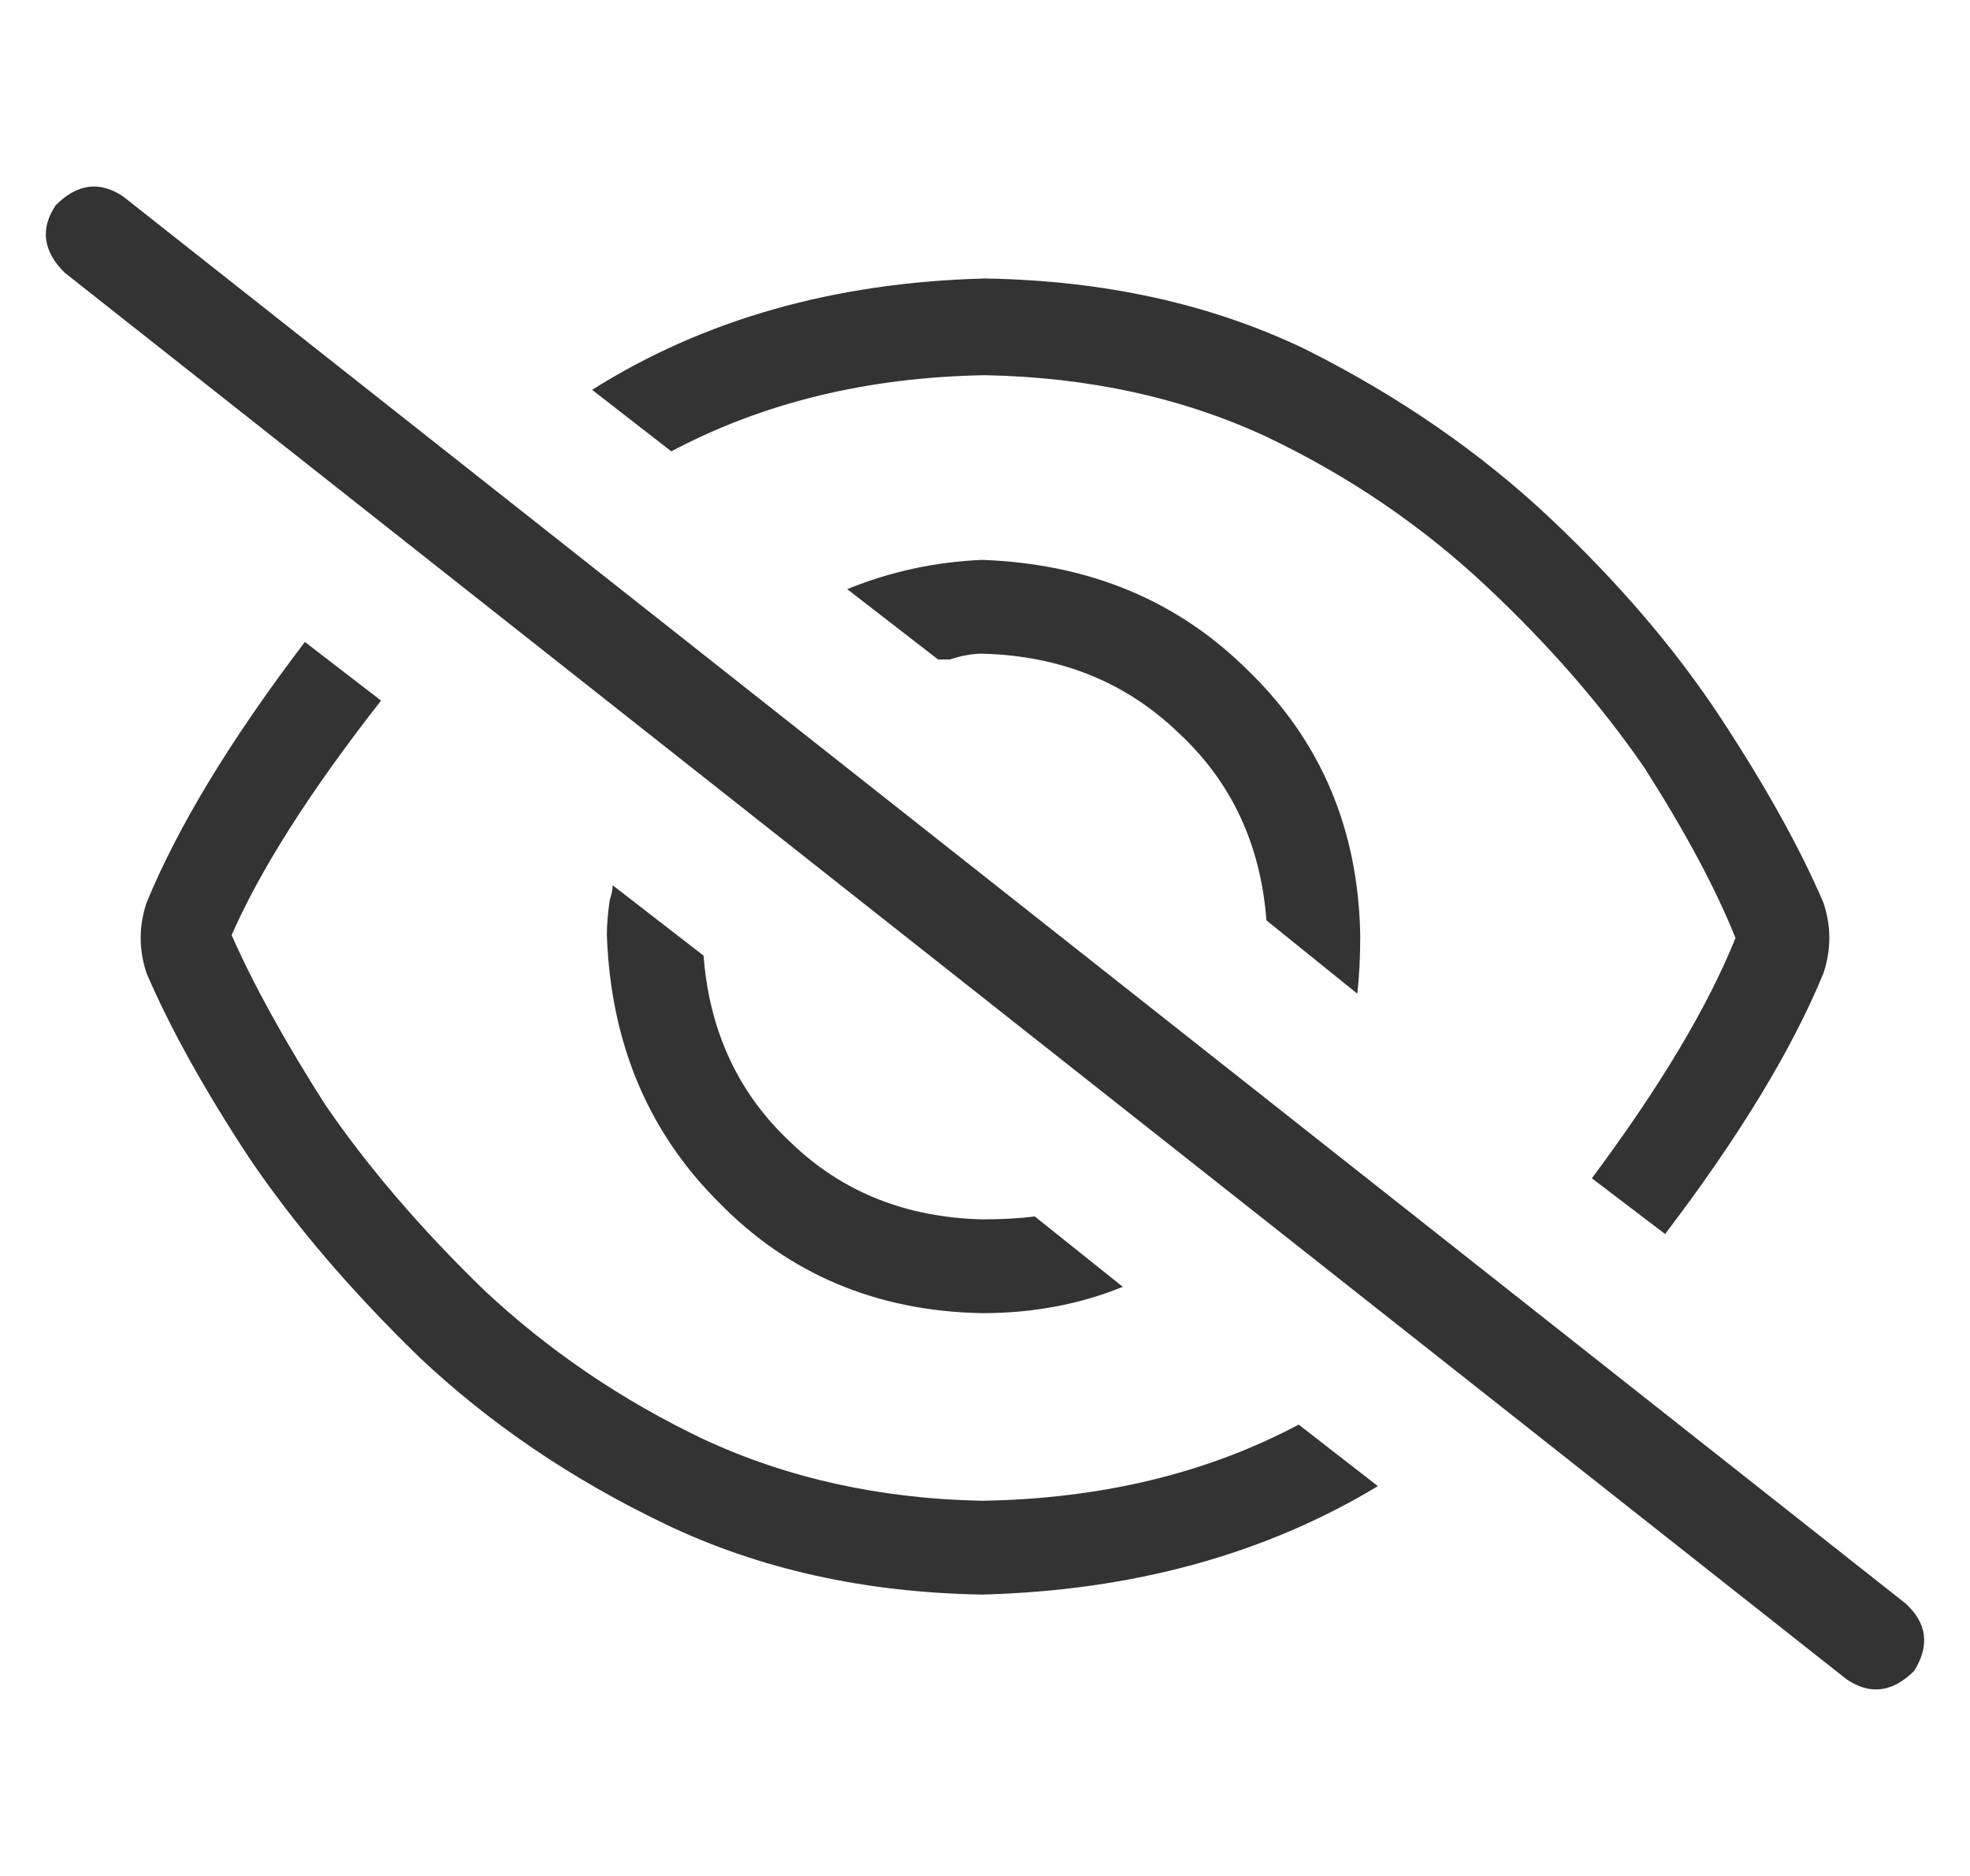 <svg width="21" height="20" viewBox="0 0 21 20" fill="none" xmlns="http://www.w3.org/2000/svg">
<path d="M20.312 17.094C20.542 17.302 20.573 17.542 20.406 17.812C20.177 18.042 19.938 18.073 19.688 17.906L0.688 2.906C0.458 2.677 0.427 2.438 0.594 2.188C0.823 1.958 1.062 1.927 1.312 2.094L20.312 17.094ZM19.438 10.375C19.104 11.188 18.542 12.115 17.75 13.156L16.969 12.562C17.698 11.583 18.208 10.729 18.5 10C18.292 9.479 17.969 8.875 17.531 8.188C17.073 7.521 16.51 6.875 15.844 6.25C15.156 5.604 14.375 5.073 13.5 4.656C12.604 4.24 11.604 4.021 10.5 4C9.25 4.021 8.135 4.292 7.156 4.812L6.312 4.156C7.5 3.406 8.896 3.01 10.5 2.969C11.771 2.99 12.906 3.24 13.906 3.719C14.906 4.219 15.781 4.823 16.531 5.531C17.26 6.219 17.865 6.927 18.344 7.656C18.823 8.385 19.188 9.042 19.438 9.625C19.521 9.875 19.521 10.125 19.438 10.375ZM3.25 6.844L4.062 7.469C3.312 8.427 2.781 9.26 2.469 9.969C2.698 10.49 3.031 11.094 3.469 11.781C3.927 12.448 4.49 13.104 5.156 13.75C5.844 14.396 6.625 14.927 7.5 15.344C8.396 15.76 9.385 15.979 10.469 16C11.74 15.979 12.865 15.708 13.844 15.188L14.688 15.844C13.479 16.573 12.073 16.958 10.469 17C9.219 16.979 8.094 16.729 7.094 16.25C6.094 15.771 5.219 15.177 4.469 14.469C3.74 13.76 3.135 13.052 2.656 12.344C2.177 11.615 1.812 10.958 1.562 10.375C1.479 10.125 1.479 9.875 1.562 9.625C1.896 8.812 2.458 7.885 3.25 6.844ZM6.469 9.969C6.469 9.865 6.479 9.74 6.5 9.594C6.521 9.531 6.531 9.479 6.531 9.438L7.5 10.188C7.562 11 7.875 11.667 8.438 12.188C8.979 12.708 9.656 12.979 10.469 13C10.677 13 10.865 12.99 11.031 12.969L11.969 13.719C11.51 13.906 11.01 14 10.469 14C9.344 13.979 8.406 13.583 7.656 12.812C6.906 12.062 6.51 11.115 6.469 9.969ZM14.5 9.969C14.5 10.198 14.49 10.406 14.469 10.594L13.5 9.812C13.438 9 13.125 8.333 12.562 7.812C12 7.271 11.302 6.99 10.469 6.969C10.365 6.969 10.25 6.99 10.125 7.031C10.083 7.031 10.042 7.031 10 7.031L9.031 6.281C9.49 6.094 9.969 5.99 10.469 5.969C11.615 6.01 12.562 6.406 13.312 7.156C14.083 7.906 14.479 8.844 14.5 9.969Z" fill="#333333"/>
</svg>